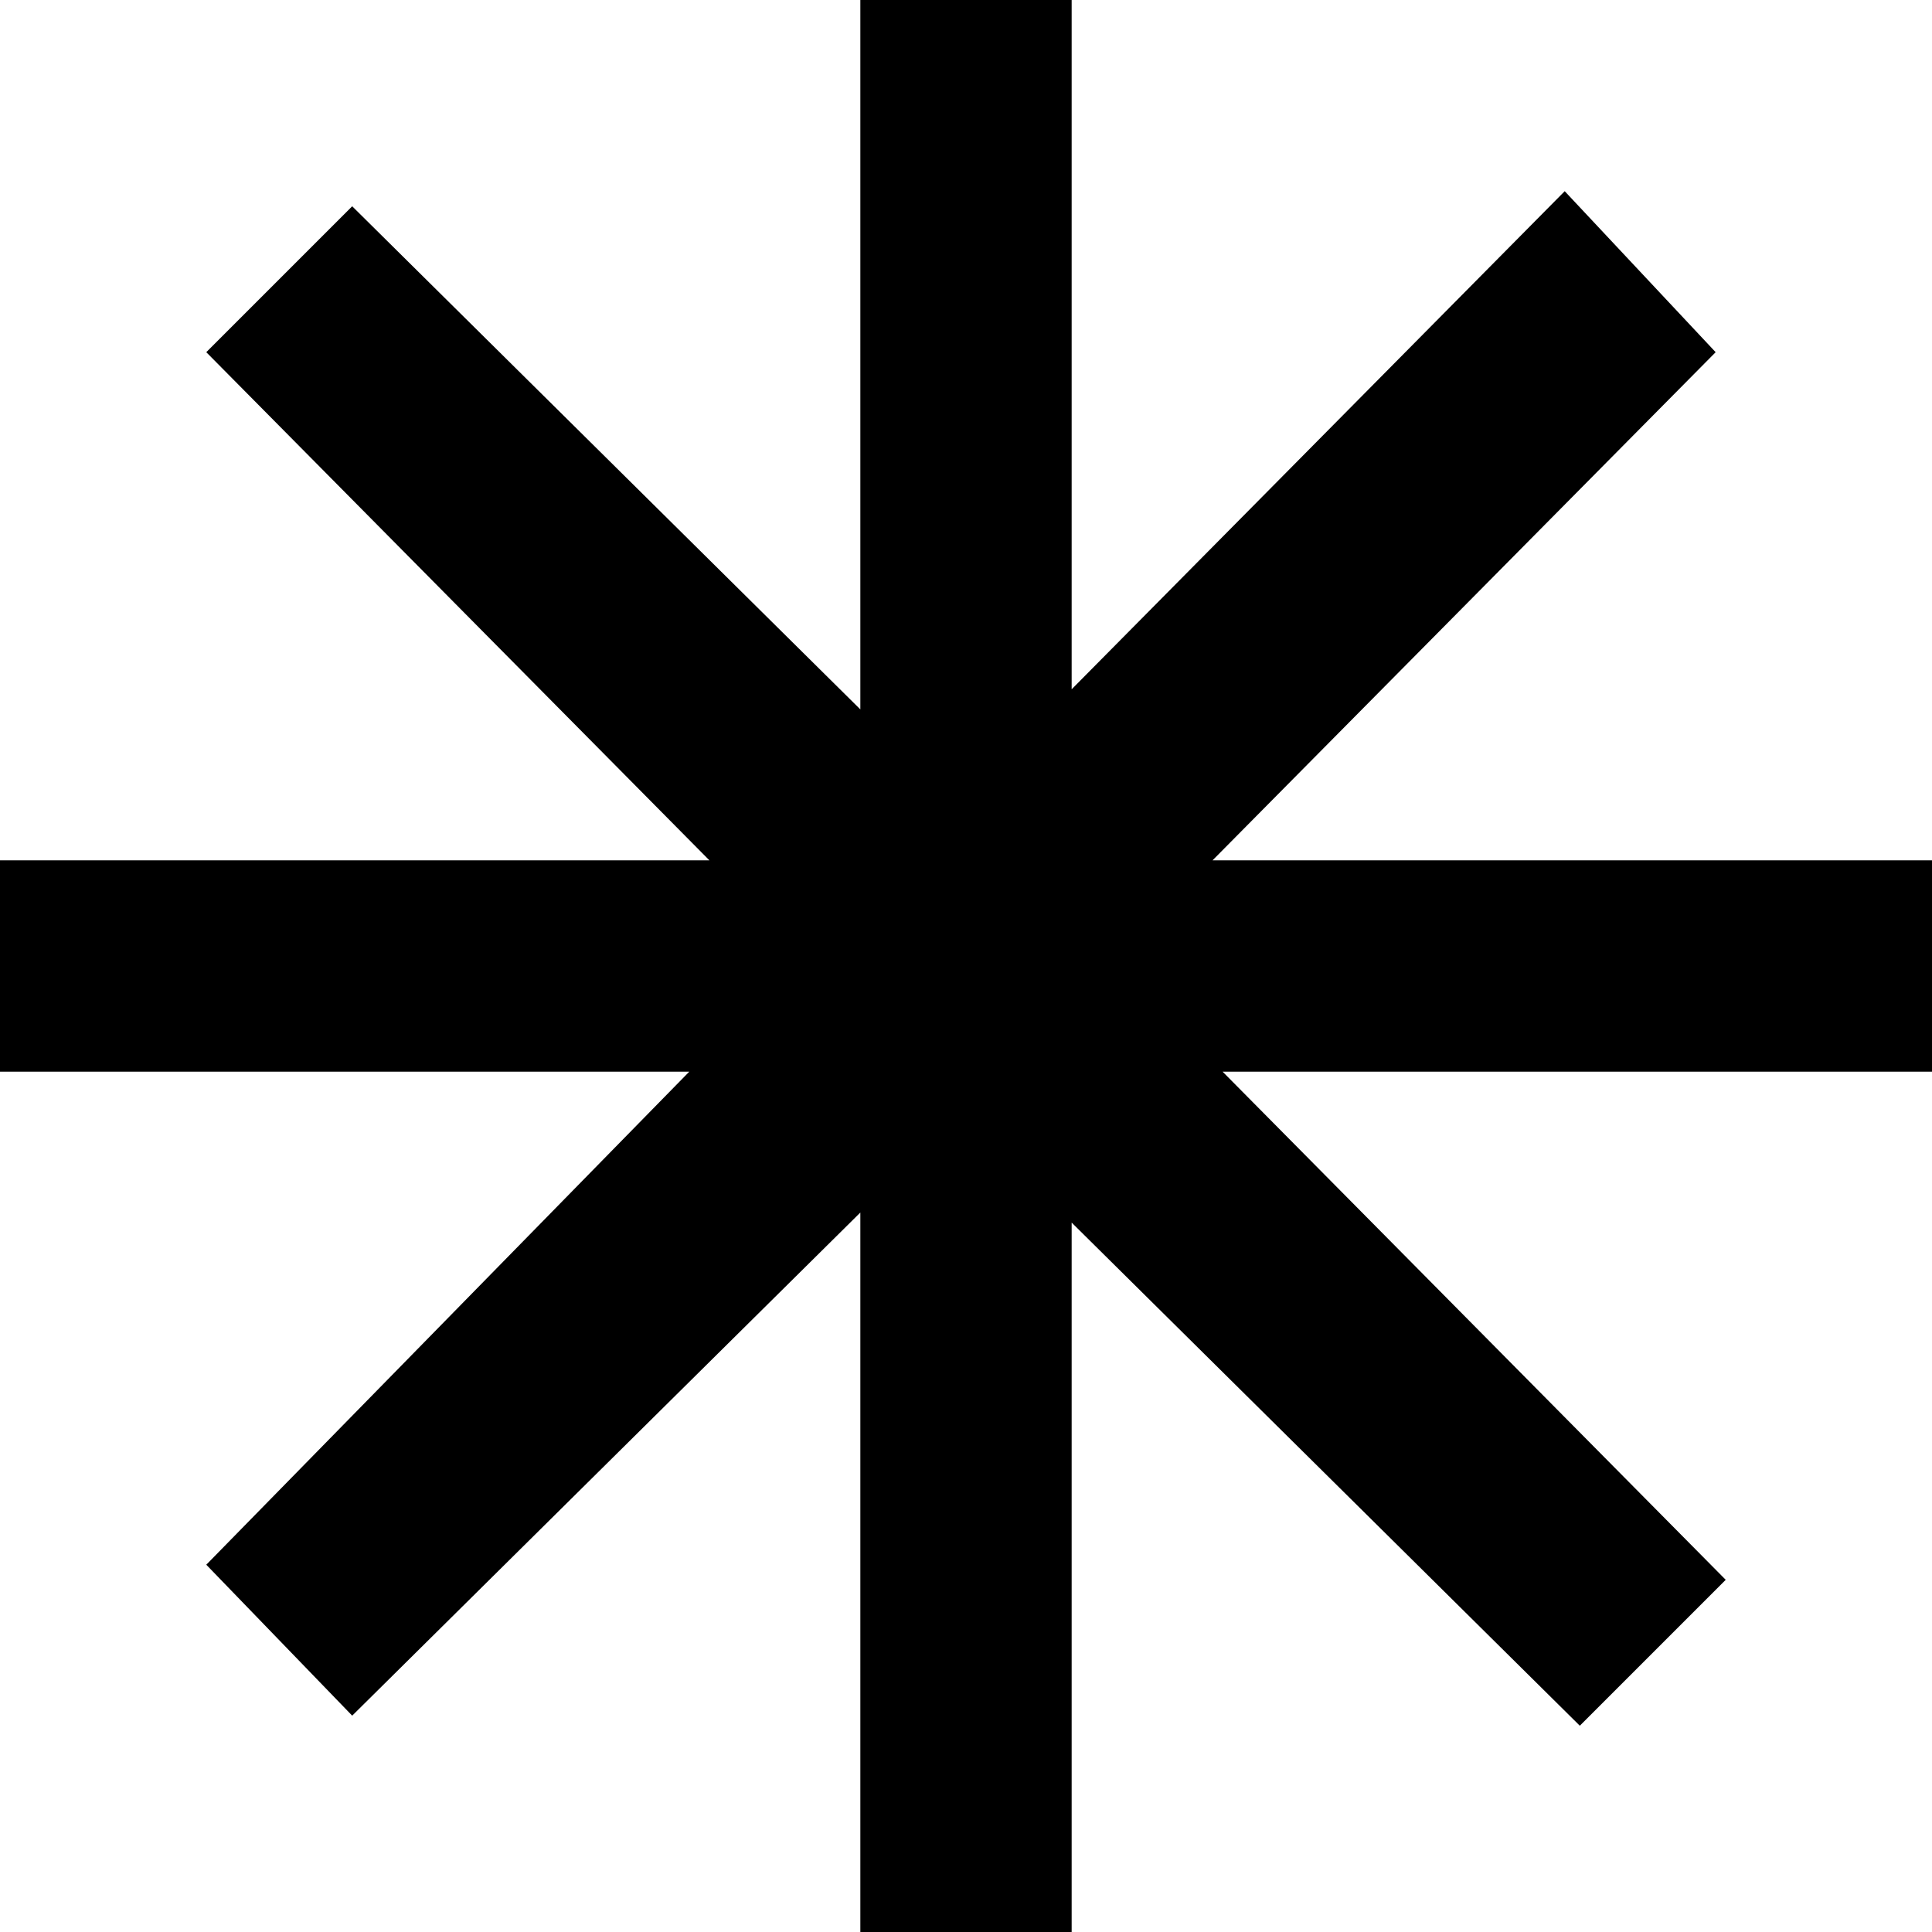 <svg xmlns="http://www.w3.org/2000/svg" viewBox="64 0 384 384">
      <g transform="scale(1 -1) translate(0 -384)">
        <path d="M448 171H307L407 70L378 41L277 141V0H235V143L134 43L105 73L201 171H64V213H205L105 314L134 343L235 243V384H277V247L375 346L405 314L305 213H448Z" />
      </g>
    </svg>